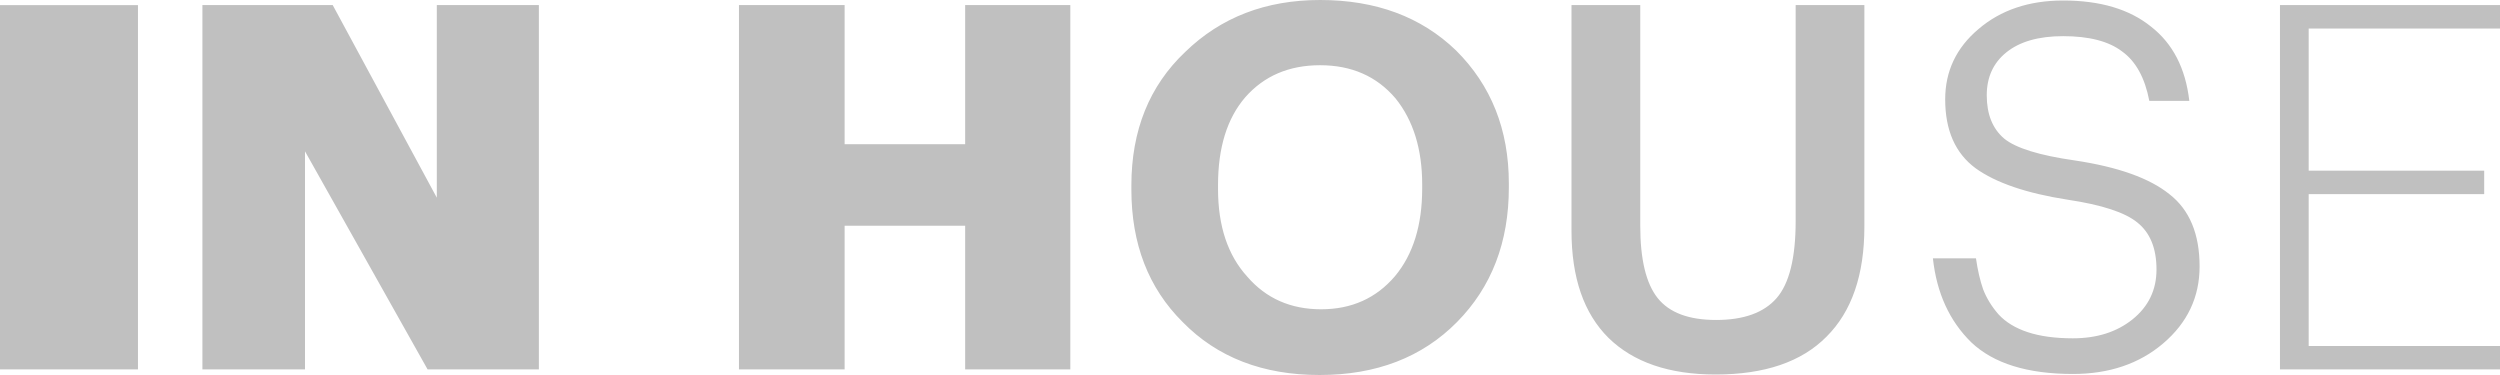 <svg width="80" height="12" fill="none" xmlns="http://www.w3.org/2000/svg"><path d="M4.415 11.82H0V.164h4.415v11.658zM6.477.163h4.17l3.331 6.163V.163h3.266v11.658h-3.561L9.76 4.842v6.979H6.477V.163zm17.17 0h3.381v4.451h3.857V.163h3.365v11.658h-3.365V7.223h-3.857v4.598h-3.381V.163zm16.266 8.69c.601.696 1.39 1.044 2.363 1.044.974 0 1.762-.354 2.364-1.06.58-.696.87-1.63.87-2.804v-.13c0-1.131-.285-2.05-.854-2.756-.602-.707-1.406-1.06-2.413-1.06-.995 0-1.794.342-2.396 1.027-.58.674-.87 1.609-.87 2.804v.13c0 1.186.312 2.12.936 2.805zm6.713 1.451C45.51 11.434 44.043 12 42.226 12c-1.816 0-3.276-.565-4.382-1.696-1.094-1.087-1.64-2.5-1.64-4.239v-.13c0-1.761.574-3.185 1.722-4.272C39.066.554 40.503 0 42.243 0c1.784 0 3.234.538 4.35 1.614 1.127 1.12 1.69 2.538 1.69 4.256V6c0 1.75-.552 3.185-1.657 4.304zm8.274 1.68c-1.488 0-2.632-.392-3.43-1.174-.788-.783-1.182-1.924-1.182-3.424V.163h2.2v7.06c0 1.076.185 1.848.557 2.315.372.467.996.701 1.871.701.887 0 1.532-.234 1.937-.701.405-.467.608-1.288.608-2.462V.163h2.199v7.092c0 1.544-.405 2.718-1.215 3.522-.798.805-1.98 1.207-3.545 1.207zm11.433-.017c-1.455 0-2.539-.337-3.25-1.01-.7-.685-1.11-1.582-1.23-2.69h1.378c.055.38.131.711.23.994.11.282.273.549.492.799.23.25.542.44.936.57.394.13.875.196 1.444.196.766 0 1.4-.201 1.904-.603.514-.413.771-.946.771-1.598 0-.674-.202-1.174-.607-1.5-.394-.326-1.138-.57-2.232-.734-1.324-.206-2.309-.543-2.954-1.01-.646-.479-.969-1.213-.969-2.202 0-.902.356-1.652 1.067-2.25.711-.608 1.614-.913 2.708-.913 1.182 0 2.117.277 2.807.832.7.543 1.11 1.337 1.23 2.38h-1.28c-.142-.739-.432-1.266-.87-1.581-.426-.326-1.055-.49-1.887-.49-.788 0-1.395.175-1.822.522-.416.337-.623.794-.623 1.37 0 .609.186 1.07.558 1.386.372.304 1.127.538 2.265.7 1.378.207 2.385.566 3.02 1.077.645.5.968 1.272.968 2.315 0 .978-.388 1.8-1.165 2.462-.766.652-1.73.978-2.889.978zM72.959.163H80v.75h-6.122v4.549h5.616v.75h-5.616v4.859H80v.75h-7.041V.163z" fill="silver"/></svg>